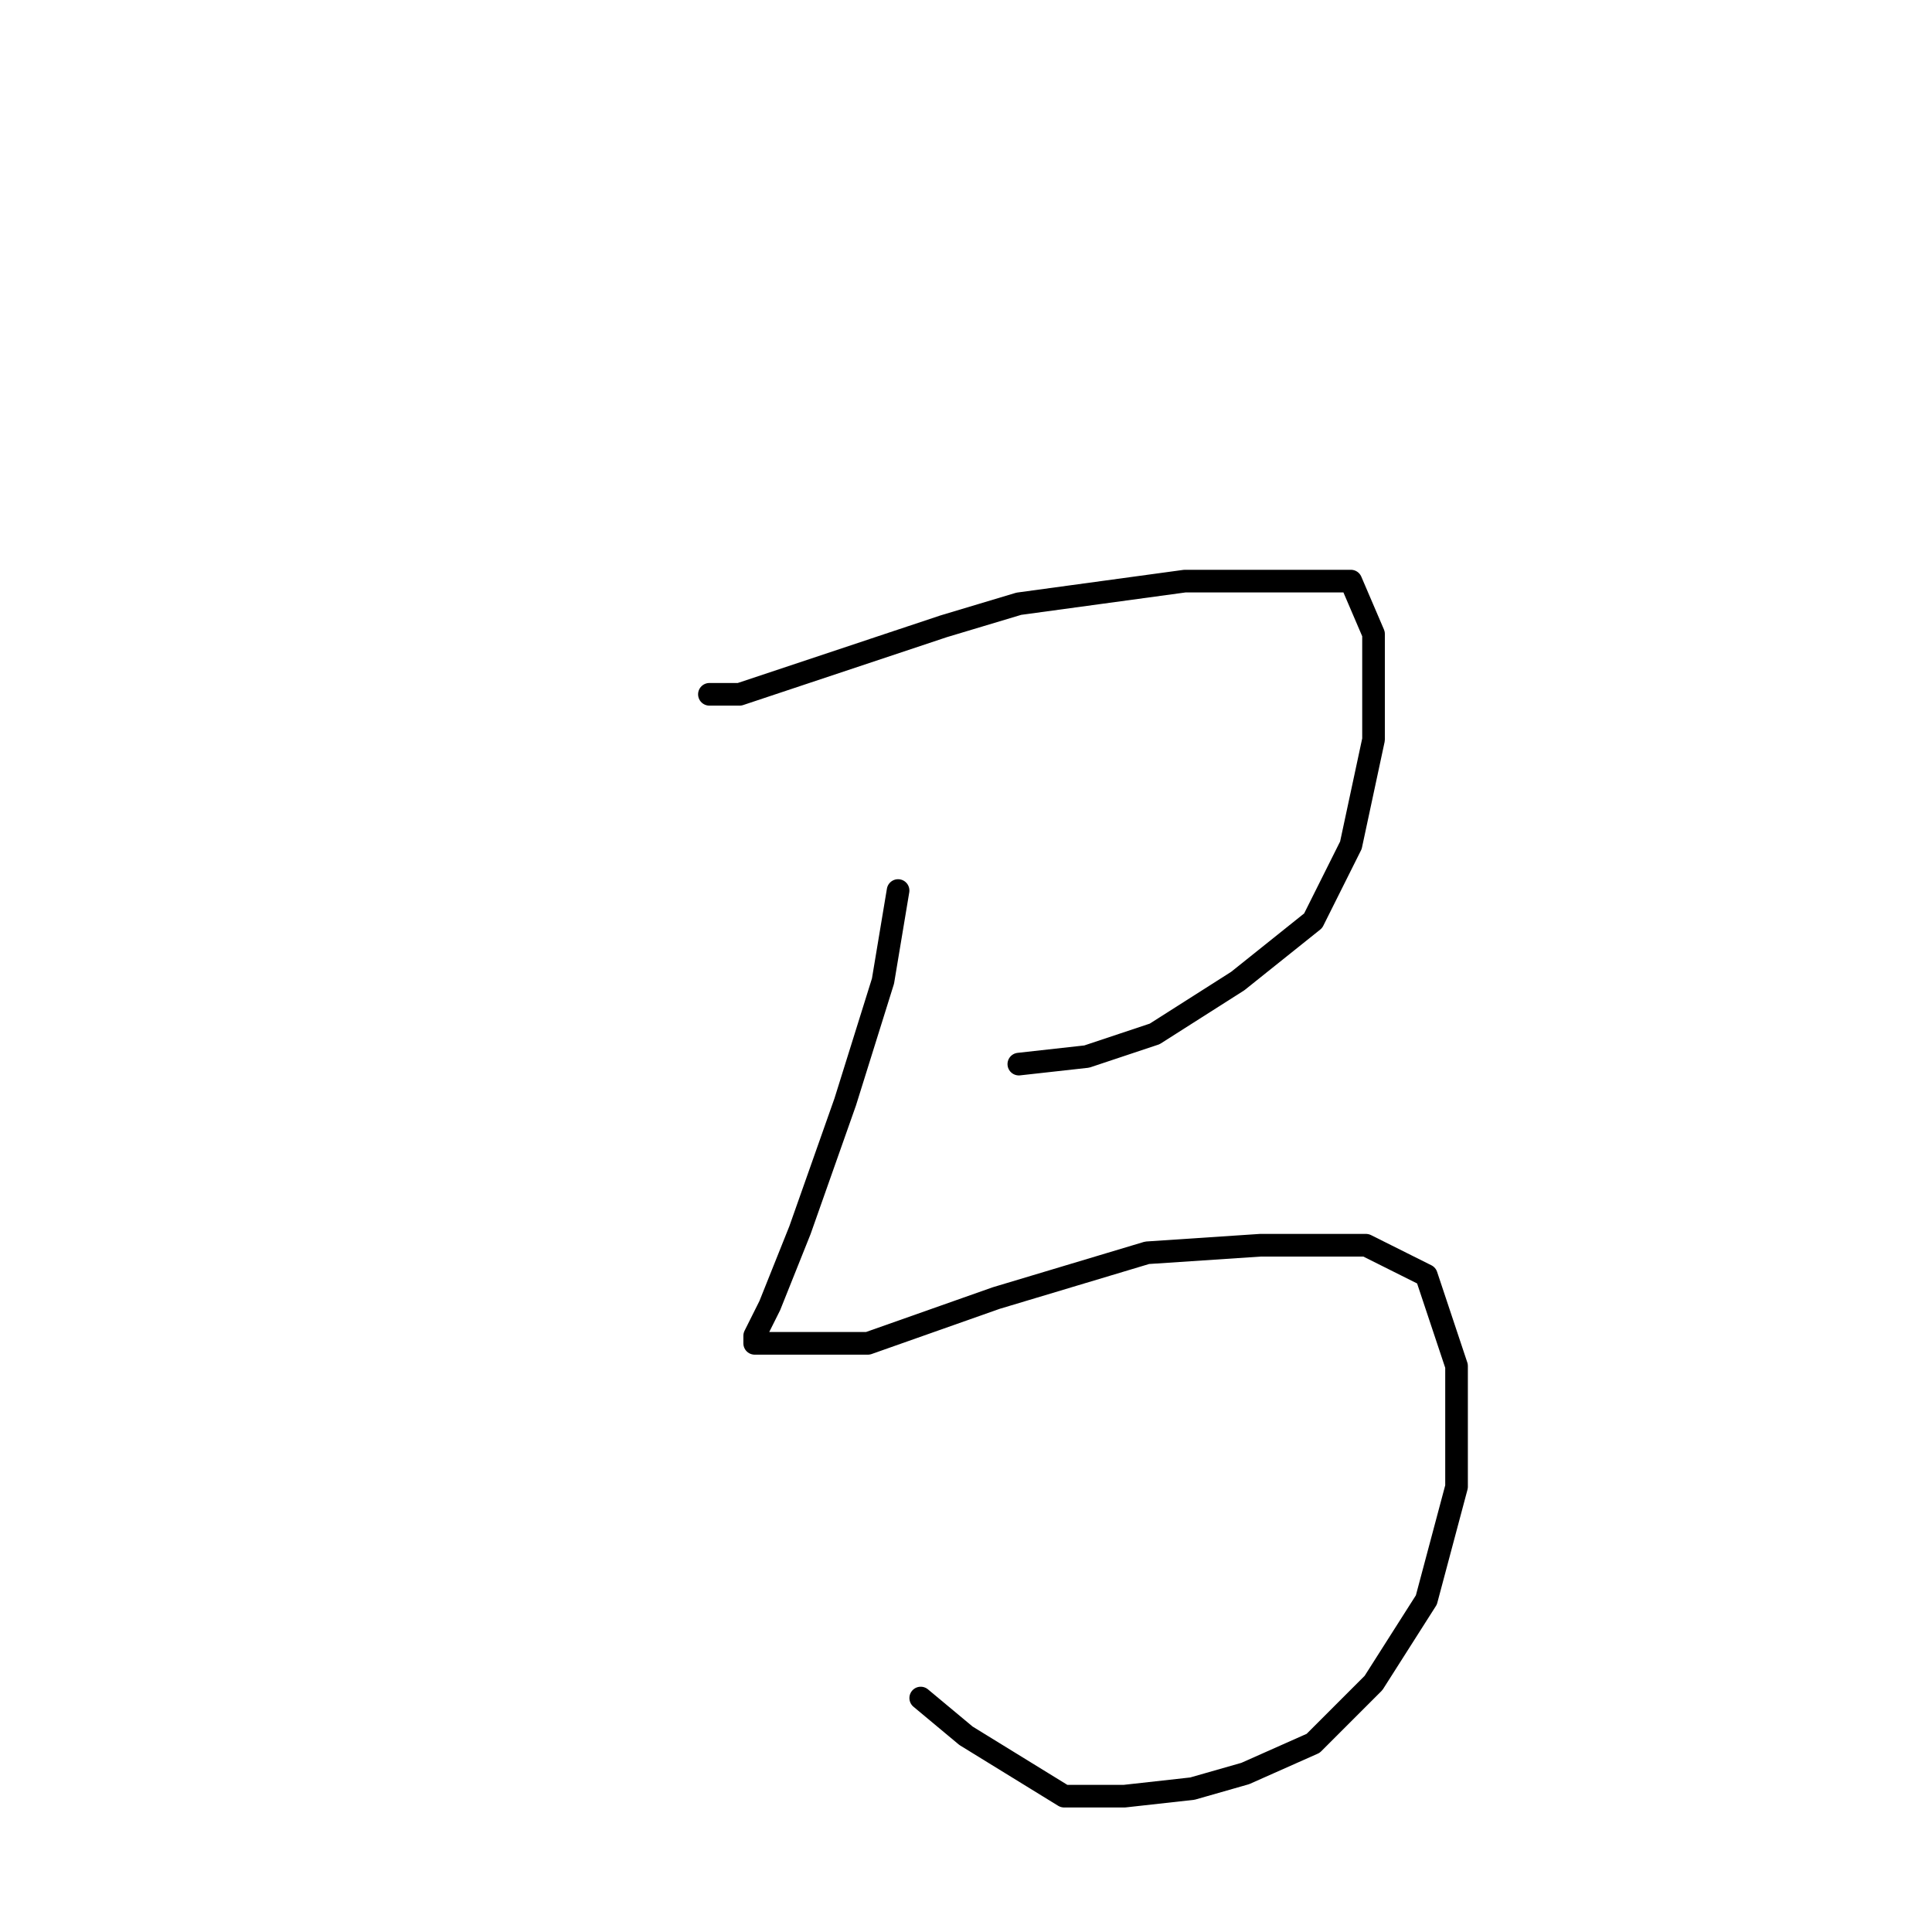 <?xml version="1.0" standalone="no"?>
    <svg width="256" height="256" xmlns="http://www.w3.org/2000/svg" version="1.1">
    <polyline stroke="black" stroke-width="3" stroke-linecap="round" fill="transparent" stroke-linejoin="round" points="94 92 98 92 104 90 125 83 135 80 157 77 169 77 179 77 182 84 182 98 179 112 174 122 164 130 153 137 144 140 135 141 135 141 " />
        <polyline stroke="black" stroke-width="3" stroke-linecap="round" fill="transparent" stroke-linejoin="round" points="119 118 117 130 112 146 106 163 102 173 100 177 100 178 103 178 115 178 132 172 152 166 167 165 181 165 189 169 193 181 193 197 189 212 182 223 174 231 165 235 158 237 149 238 141 238 128 230 122 225 122 225 " />
        </svg>